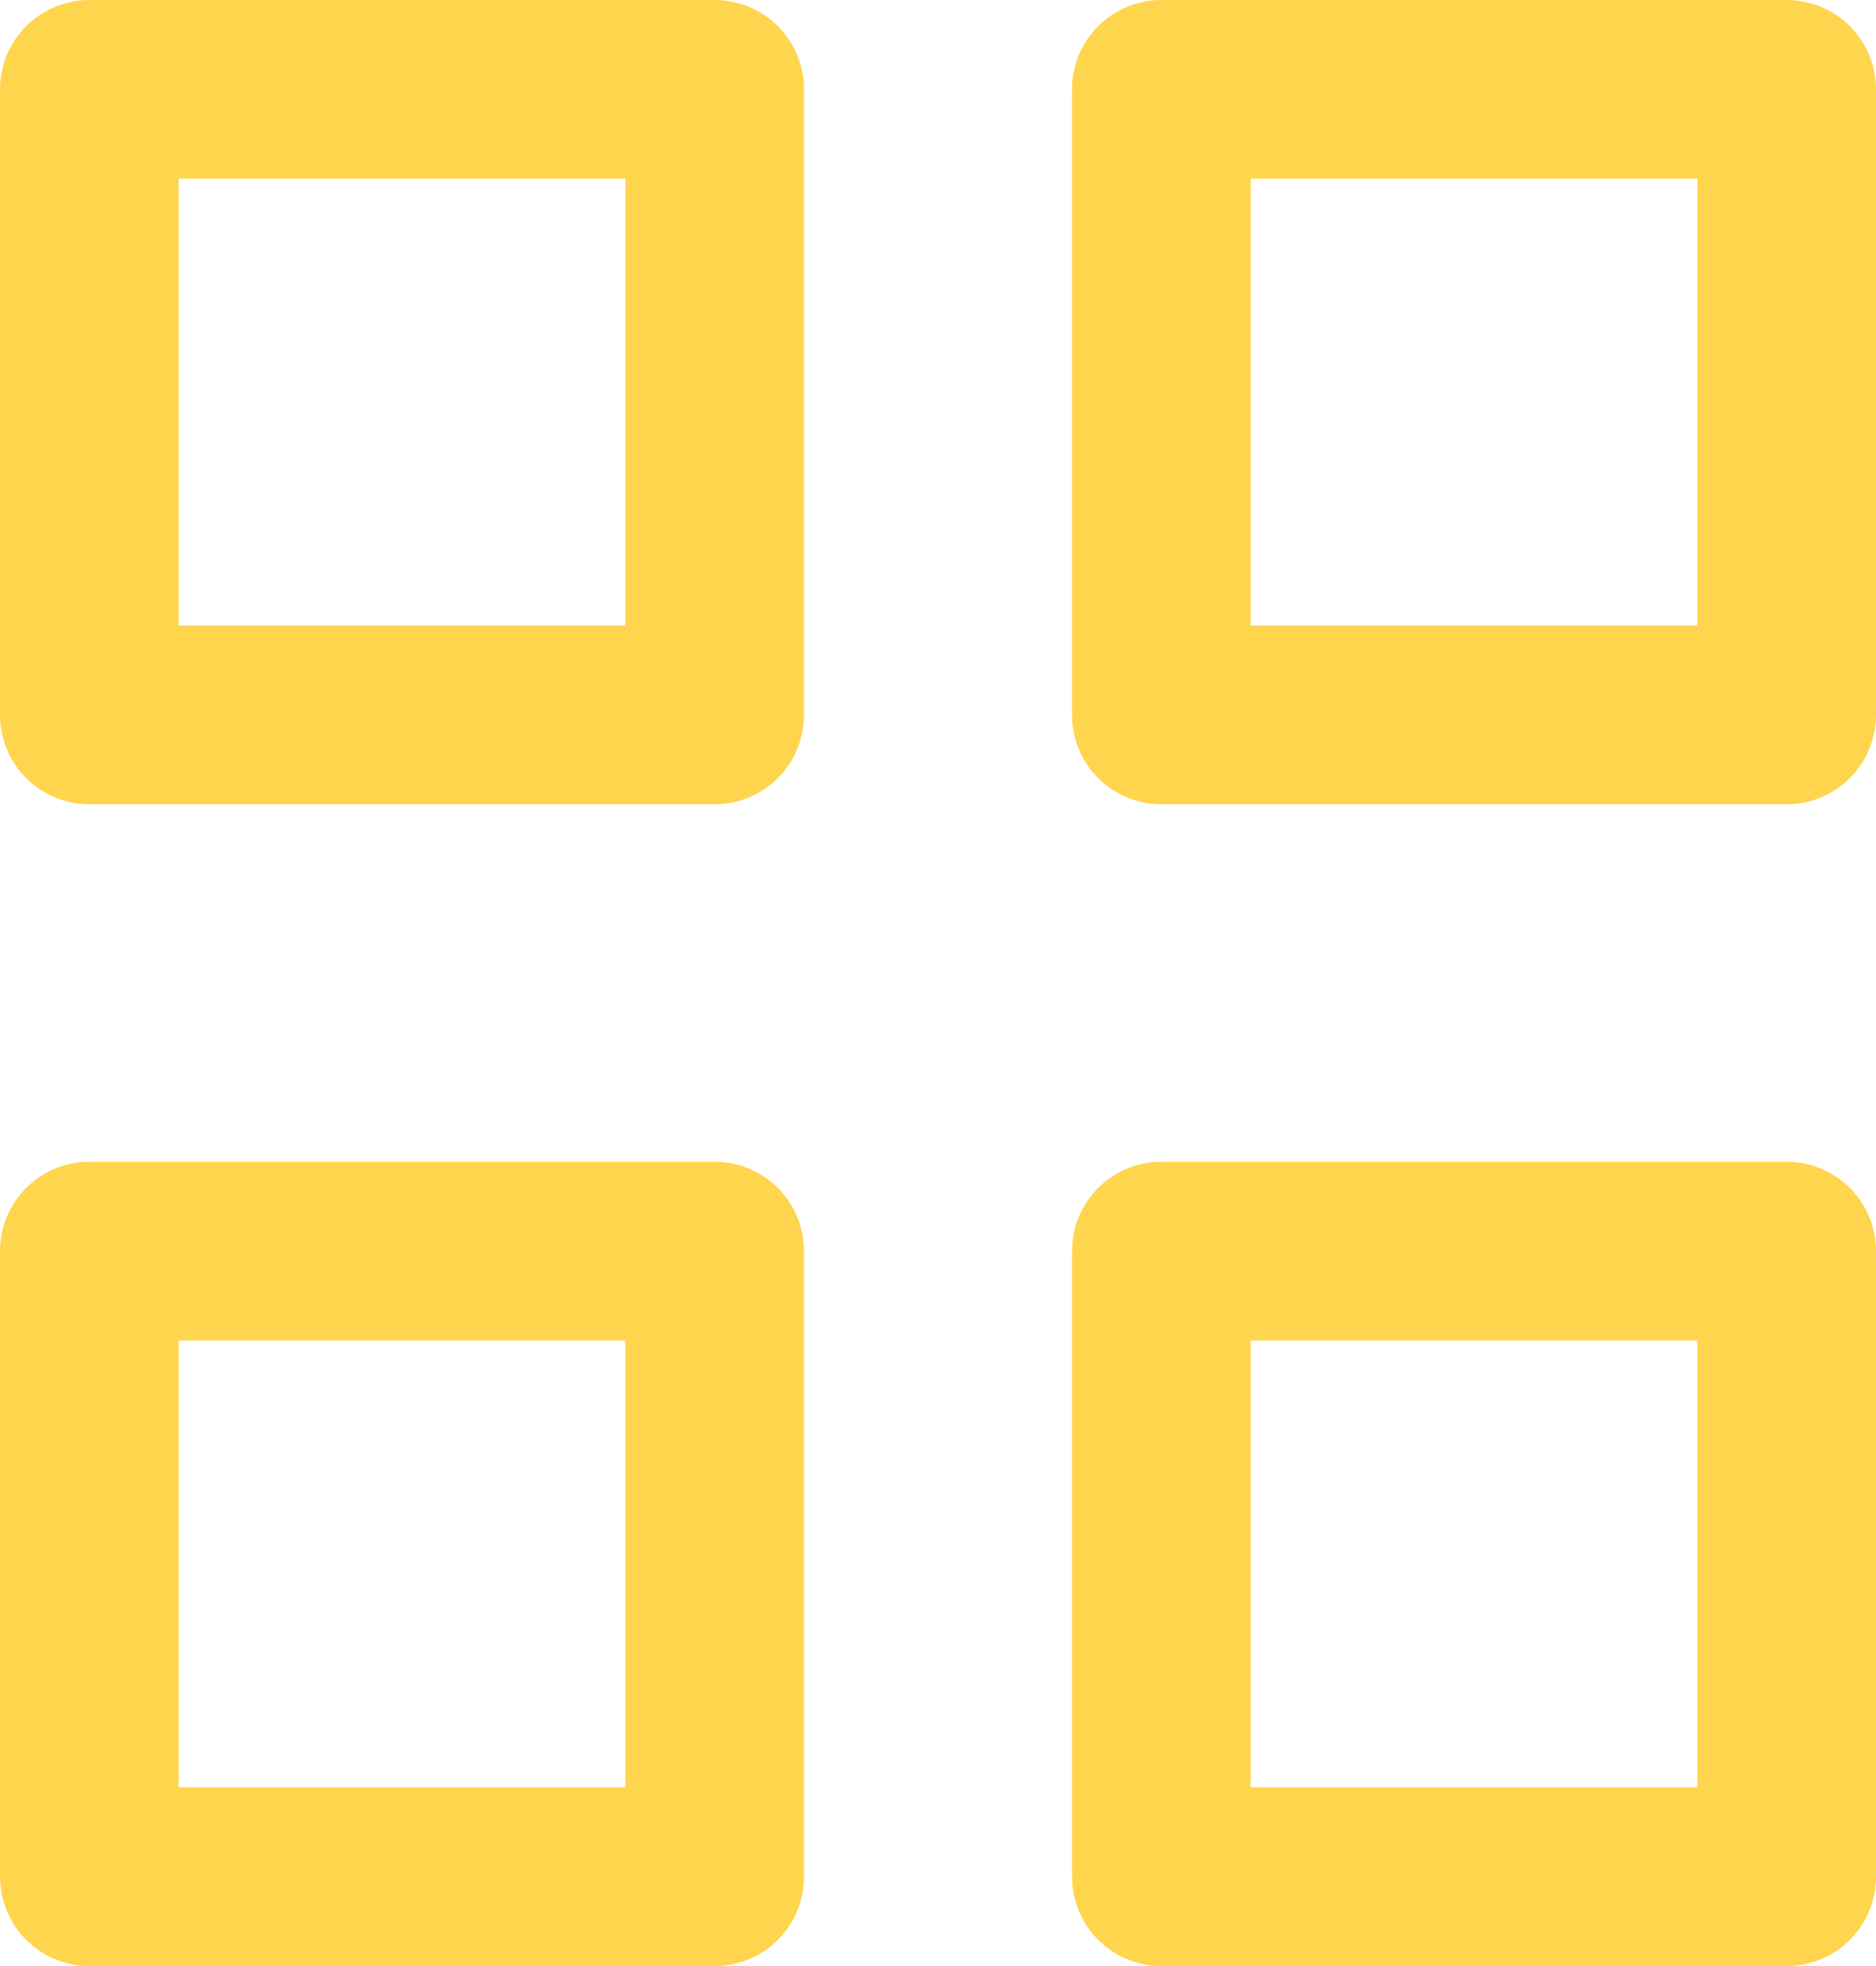 <svg width="21" height="22" viewBox="0 0 21 22" fill="none" xmlns="http://www.w3.org/2000/svg">
<path d="M8 14H1V21H8V14Z" stroke="#FFD54D" stroke-width="2" stroke-linecap="round" stroke-linejoin="round"/>
<path d="M20 14H13V21H20V14Z" stroke="#FFD54D" stroke-width="2" stroke-linecap="round" stroke-linejoin="round"/>
<path d="M20 1H13V8H20V1Z" stroke="#FFD54D" stroke-width="2" stroke-linecap="round" stroke-linejoin="round"/>
<path d="M8 1H1V8H8V1Z" stroke="#FFD54D" stroke-width="2" stroke-linecap="round" stroke-linejoin="round"/>
</svg>
